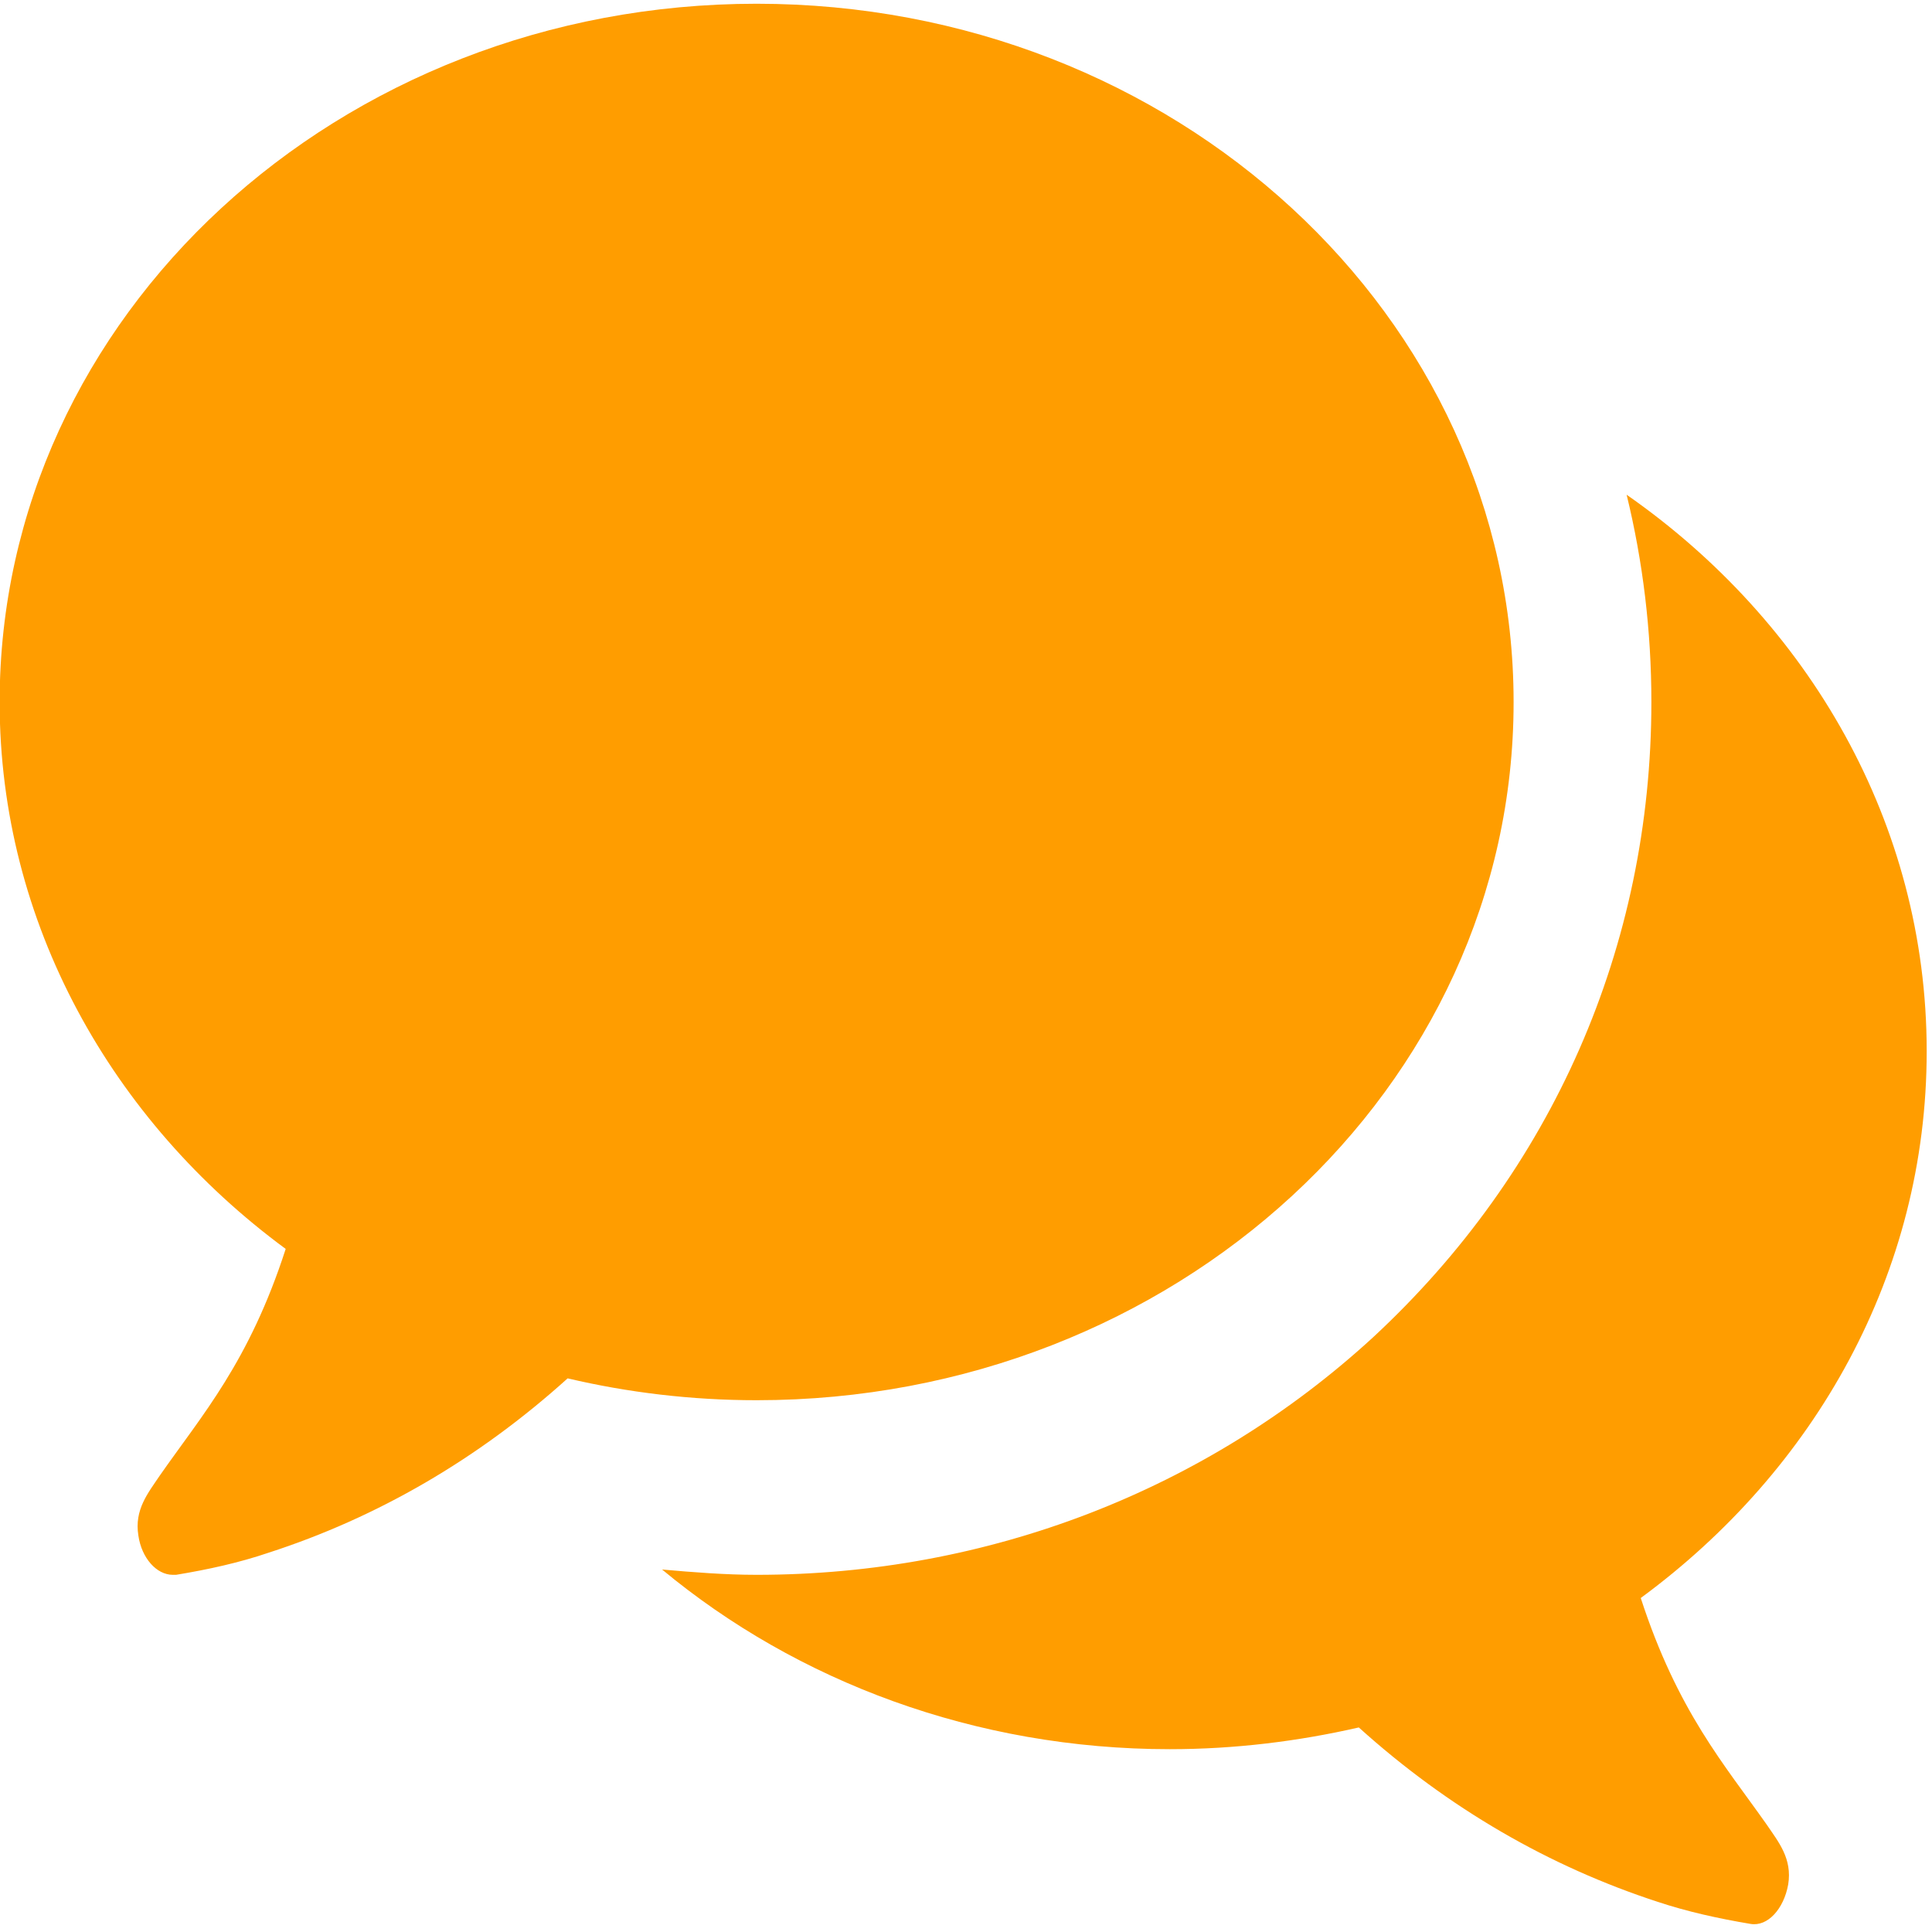 <?xml version="1.0" encoding="utf-8"?>
<!-- Generator: Adobe Illustrator 16.0.0, SVG Export Plug-In . SVG Version: 6.00 Build 0)  -->
<!DOCTYPE svg PUBLIC "-//W3C//DTD SVG 1.1//EN" "http://www.w3.org/Graphics/SVG/1.1/DTD/svg11.dtd">
<svg version="1.1" id="Layer_1" xmlns="http://www.w3.org/2000/svg" xmlns:xlink="http://www.w3.org/1999/xlink" x="0px" y="0px"
	 width="16px" height="16px" viewBox="0 0 16 16" enable-background="new 0 0 16 16" xml:space="preserve">
<g>
	<path fill="#FF9D00" d="M6.267,11.596c-0.543,0-1.068-0.064-1.566-0.181c-0.74,0.668-1.577,1.153-2.477,1.444
		c-0.241,0.082-0.499,0.139-0.766,0.183c-0.01,0-0.018,0-0.027,0c-0.134,0-0.258-0.138-0.285-0.325
		c-0.035-0.215,0.08-0.352,0.178-0.498c0.347-0.498,0.739-0.938,1.042-1.876c-1.442-1.062-2.369-2.7-2.369-4.529
		c0-3.196,2.805-5.783,6.269-5.783c3.462,0,6.269,2.587,6.269,5.783C12.536,9.011,9.73,11.596,6.267,11.596z M13.588,13.234
		c0.305,0.938,0.693,1.379,1.042,1.875c0.099,0.146,0.214,0.283,0.179,0.498c-0.037,0.203-0.17,0.35-0.312,0.326
		c-0.268-0.045-0.525-0.102-0.766-0.182c-0.9-0.293-1.735-0.775-2.478-1.445c-0.498,0.114-1.024,0.18-1.565,0.18
		c-1.613,0-3.09-0.562-4.205-1.488c0.259,0.023,0.525,0.044,0.783,0.044c1.916,0,3.722-0.699,5.102-1.964
		c1.489-1.379,2.308-3.242,2.308-5.265c0-0.586-0.07-1.163-0.205-1.716c1.506,1.05,2.485,2.722,2.485,4.608
		C15.957,10.546,15.031,12.173,13.588,13.234z"/>
</g>
</svg>
